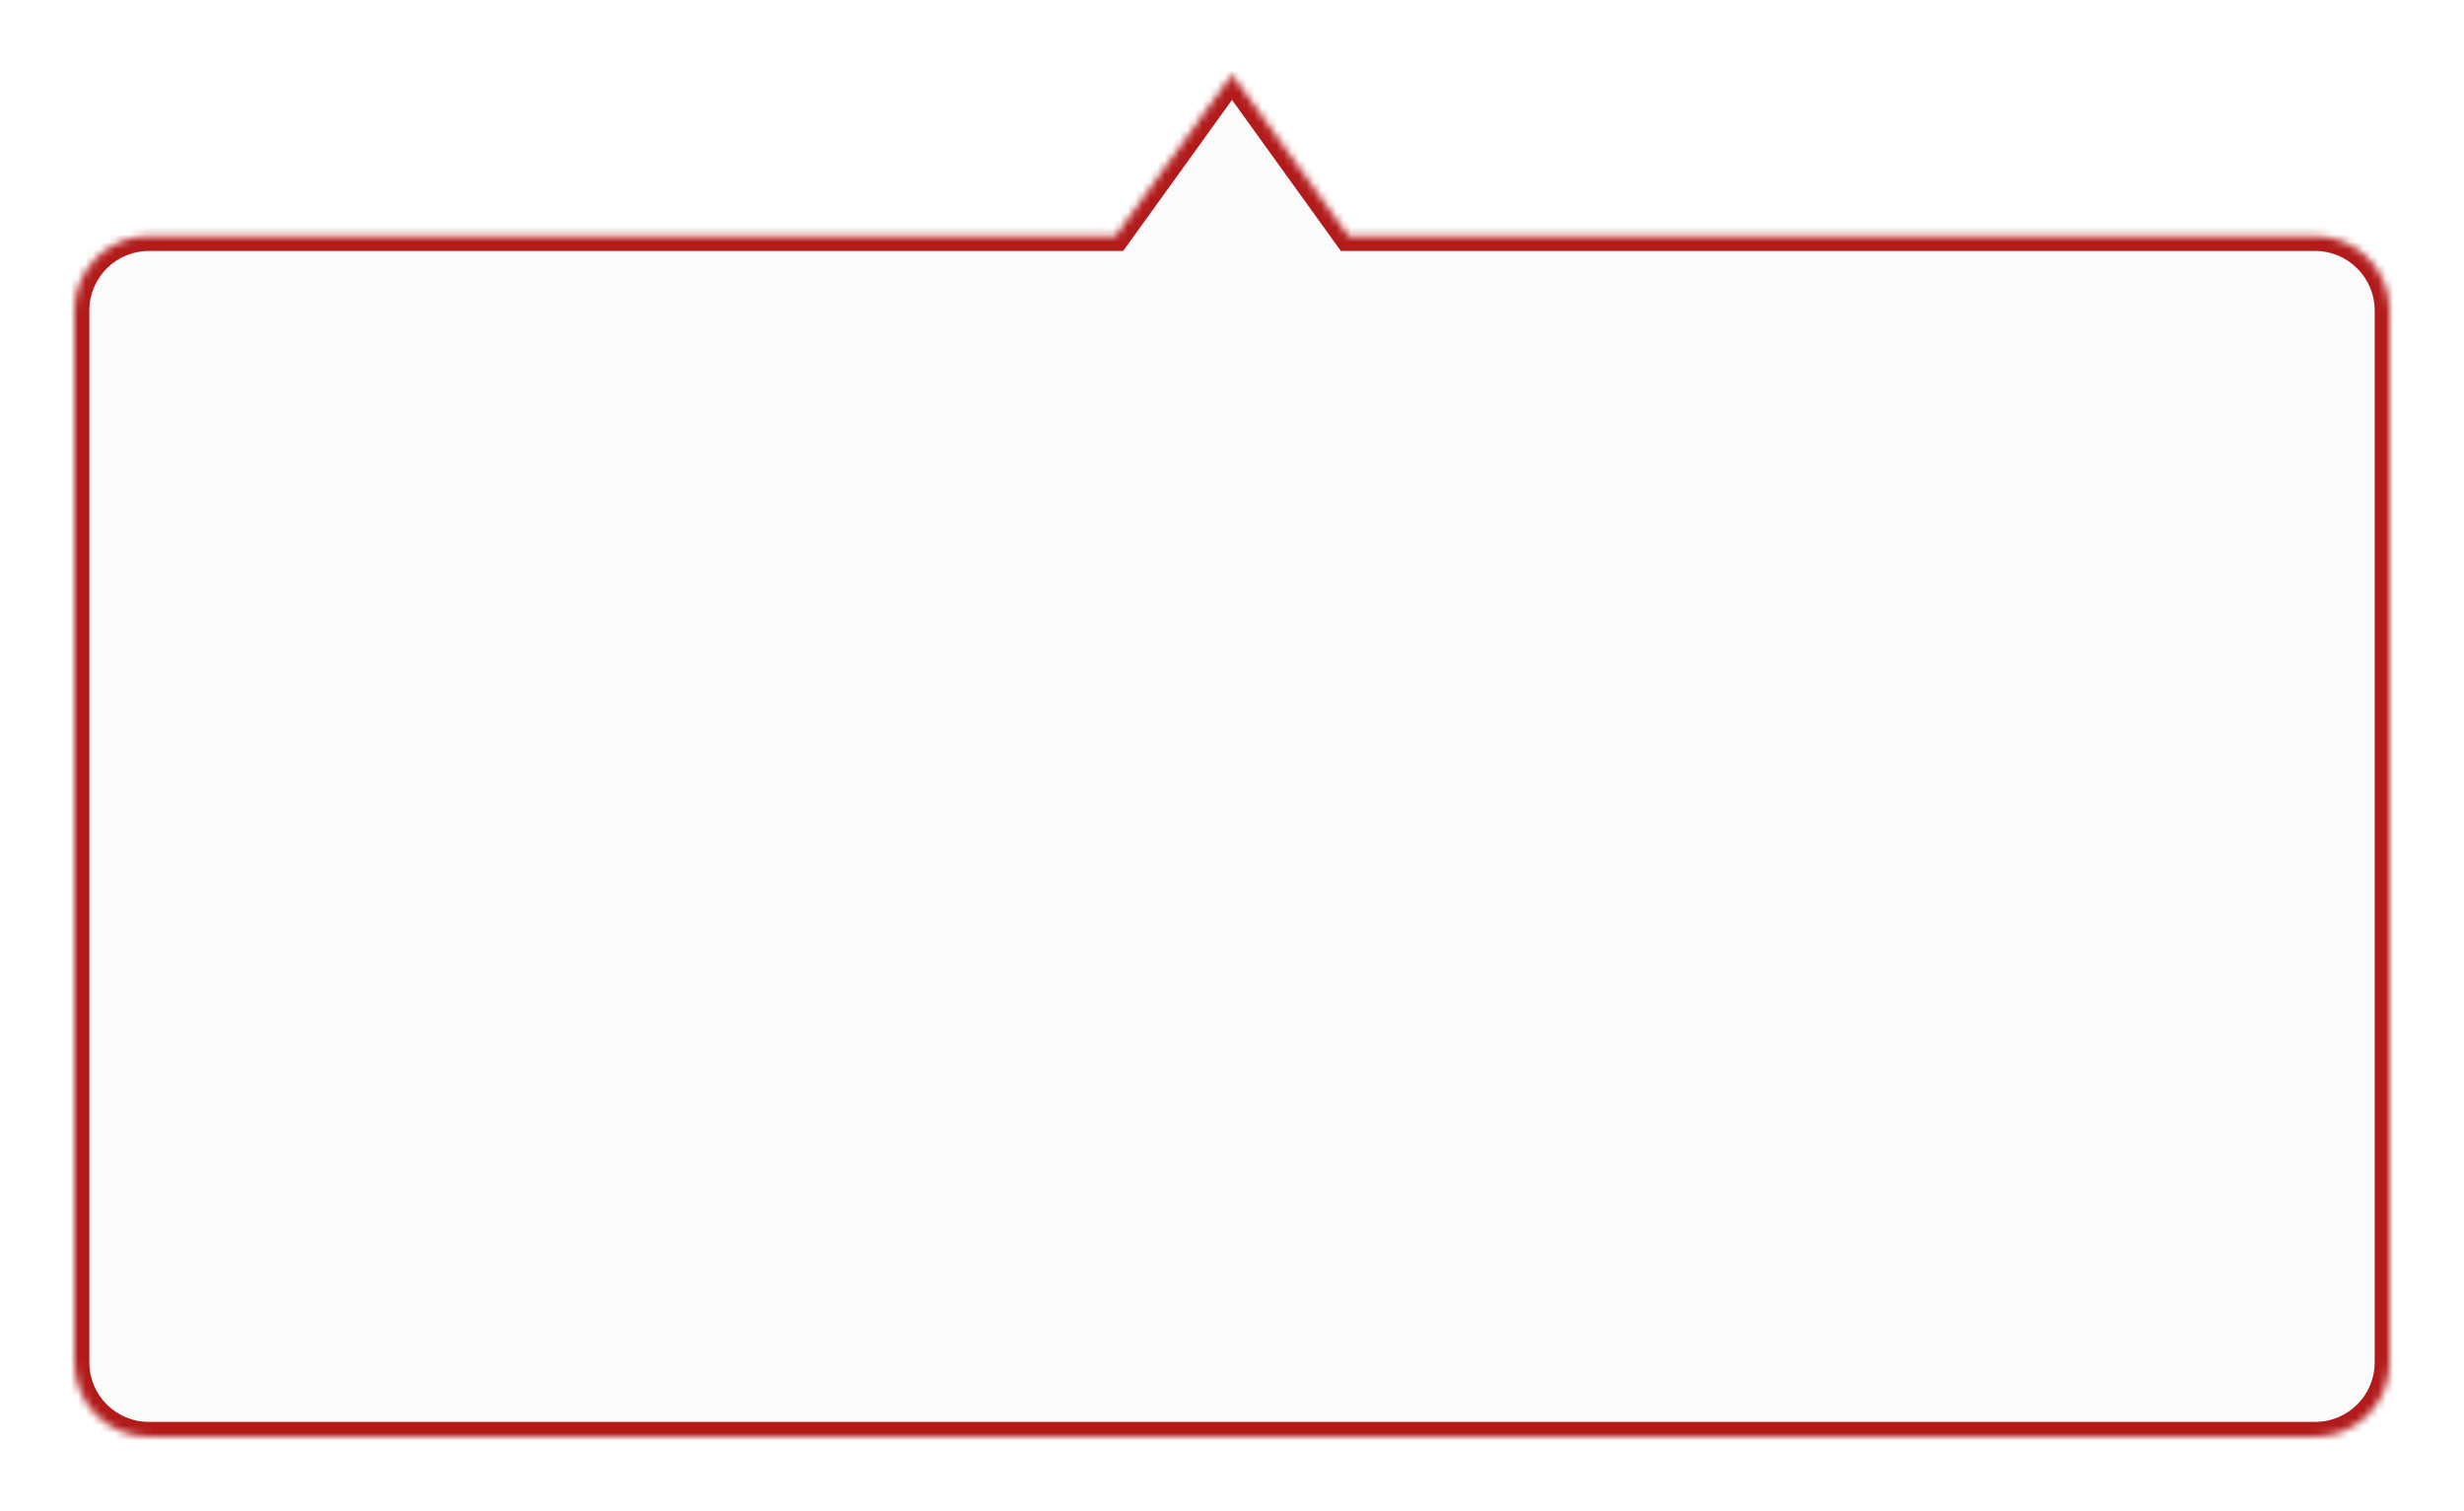 <svg width="331" height="203" viewBox="0 0 331 203" fill="none" xmlns="http://www.w3.org/2000/svg">
<g filter="url(#filter0_d)">
<mask id="path-1-inside-1" fill="white">
<path fill-rule="evenodd" clip-rule="evenodd" d="M181.146 26.712L165.5 5L149.854 26.712H20C14.477 26.712 10 31.189 10 36.712V178C10 183.523 14.477 188 20 188H311C316.523 188 321 183.523 321 178V36.712C321 31.189 316.523 26.712 311 26.712H181.146Z"/>
</mask>
<path fill-rule="evenodd" clip-rule="evenodd" d="M181.146 26.712L165.5 5L149.854 26.712H20C14.477 26.712 10 31.189 10 36.712V178C10 183.523 14.477 188 20 188H311C316.523 188 321 183.523 321 178V36.712C321 31.189 316.523 26.712 311 26.712H181.146Z" fill="#FBFBFB"/>
<path d="M165.5 5L167.123 3.831L165.5 1.579L163.878 3.831L165.5 5ZM181.146 26.712L179.524 27.881L180.122 28.712H181.146V26.712ZM149.854 26.712V28.712H150.878L151.477 27.881L149.854 26.712ZM163.878 6.169L179.524 27.881L182.769 25.543L167.123 3.831L163.878 6.169ZM151.477 27.881L167.123 6.169L163.878 3.831L148.232 25.543L151.477 27.881ZM20 28.712H149.854V24.712H20V28.712ZM12 36.712C12 32.294 15.582 28.712 20 28.712V24.712C13.373 24.712 8 30.084 8 36.712H12ZM12 178V36.712H8V178H12ZM20 186C15.582 186 12 182.418 12 178H8C8 184.627 13.373 190 20 190V186ZM311 186H20V190H311V186ZM319 178C319 182.418 315.418 186 311 186V190C317.627 190 323 184.627 323 178H319ZM319 36.712V178H323V36.712H319ZM311 28.712C315.418 28.712 319 32.294 319 36.712H323C323 30.084 317.627 24.712 311 24.712V28.712ZM181.146 28.712H311V24.712H181.146V28.712Z" fill="#B31B1B" mask="url(#path-1-inside-1)"/>
</g>
<defs>
<filter id="filter0_d" x="0" y="0" width="331" height="203" filterUnits="userSpaceOnUse" color-interpolation-filters="sRGB">
<feFlood flood-opacity="0" result="BackgroundImageFix"/>
<feColorMatrix in="SourceAlpha" type="matrix" values="0 0 0 0 0 0 0 0 0 0 0 0 0 0 0 0 0 0 127 0"/>
<feOffset dy="5"/>
<feGaussianBlur stdDeviation="5"/>
<feColorMatrix type="matrix" values="0 0 0 0 0 0 0 0 0 0 0 0 0 0 0 0 0 0 0.25 0"/>
<feBlend mode="normal" in2="BackgroundImageFix" result="effect1_dropShadow"/>
<feBlend mode="normal" in="SourceGraphic" in2="effect1_dropShadow" result="shape"/>
</filter>
</defs>
</svg>
